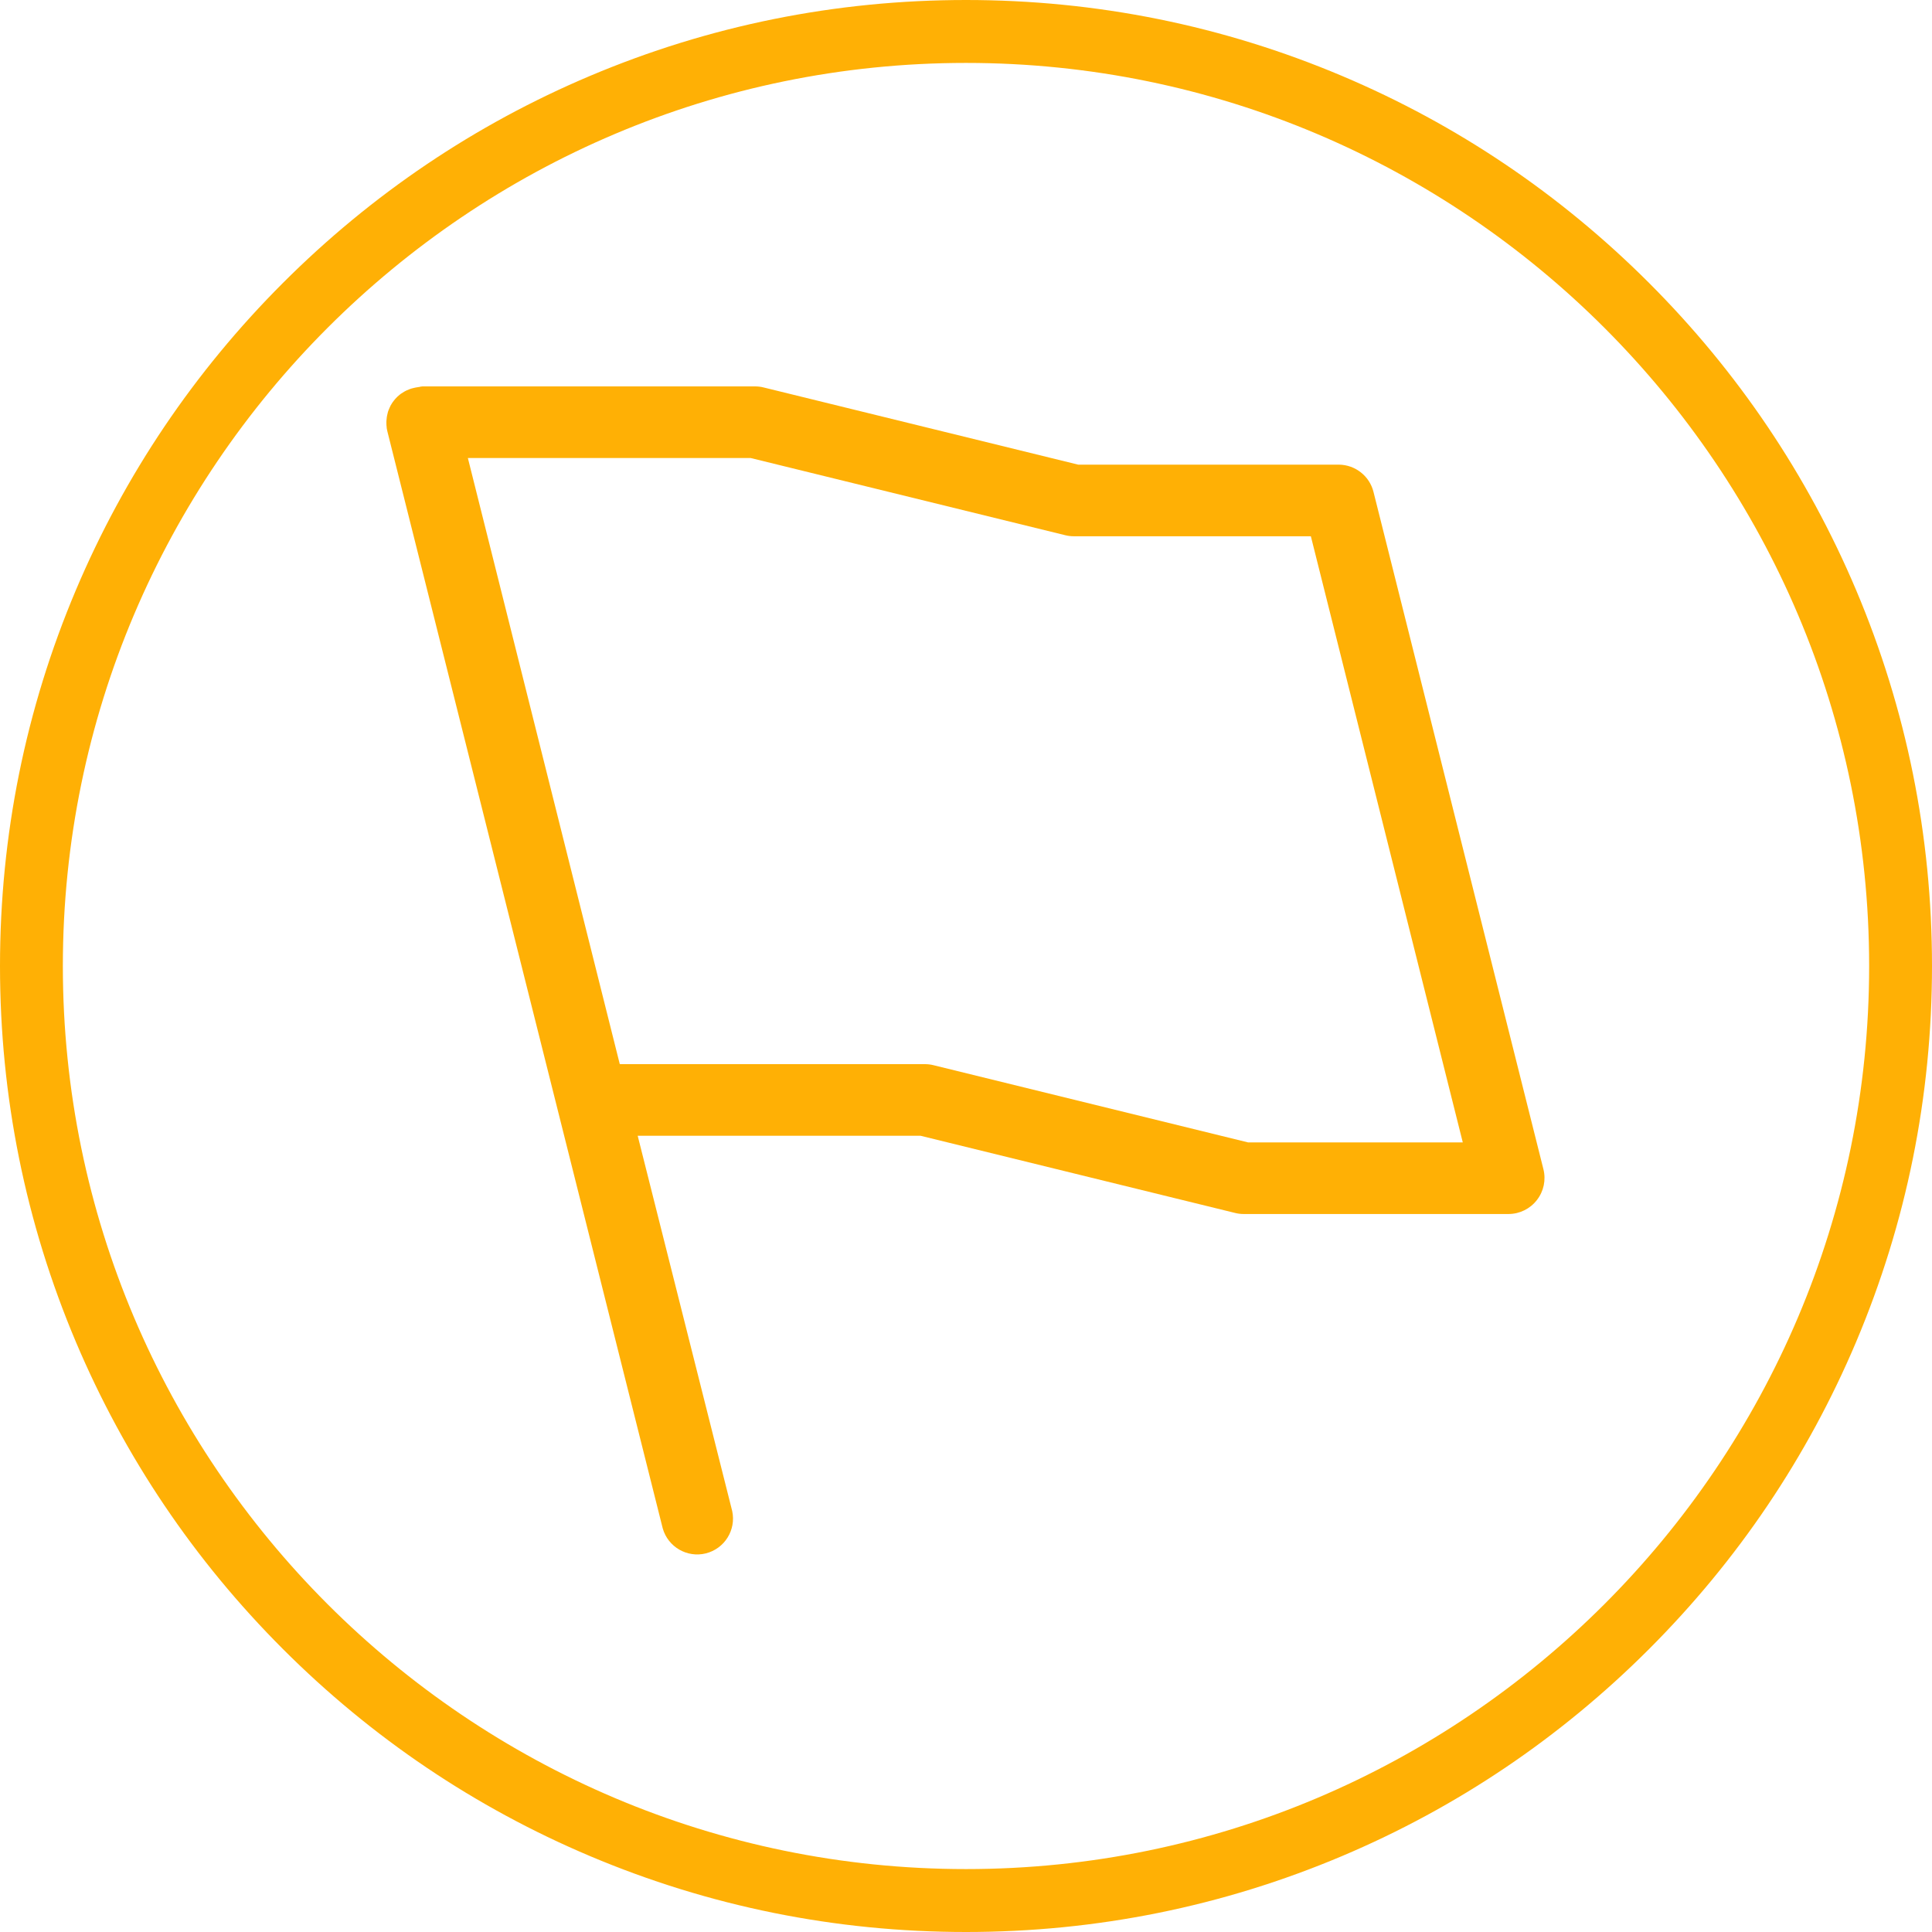 <?xml version="1.0" encoding="UTF-8"?>
<svg width="30px" height="30px" viewBox="0 0 30 30" version="1.1" xmlns="http://www.w3.org/2000/svg" xmlns:xlink="http://www.w3.org/1999/xlink">
    <!-- Generator: Sketch 40.3 (33839) - http://www.bohemiancoding.com/sketch -->
    <title>地域</title>
    <desc>Created with Sketch.</desc>
    <defs></defs>
    <g id="公益机构2" stroke="none" stroke-width="1" fill="none" fill-rule="evenodd">
        <g id="公益社区简体-2机构详情-" transform="translate(-383, -207)" fill="#FFB005">
            <g id="银行地址" transform="translate(383, 207)">
                <g id="地域">
                    <path d="M15,30 C12.975,30 11.011,29.603 9.161,28.821 C7.375,28.066 5.771,26.984 4.394,25.607 C3.016,24.229 1.935,22.625 1.179,20.839 C0.397,18.989 0,17.025 0,15 C0,12.975 0.397,11.011 1.179,9.161 C1.935,7.375 3.016,5.771 4.394,4.393 C5.771,3.016 7.375,1.934 9.161,1.179 C11.011,0.397 12.975,0 15,0 C17.025,0 18.989,0.397 20.839,1.179 C22.625,1.934 24.229,3.016 25.606,4.393 C26.984,5.771 28.065,7.375 28.821,9.161 C29.603,11.011 30,12.975 30,15 C30,17.025 29.603,18.989 28.821,20.839 C28.065,22.625 26.984,24.229 25.606,25.607 C24.229,26.984 22.625,28.066 20.839,28.821 C18.989,29.603 17.025,30 15,30 L15,30 Z M15,0.977 C7.267,0.977 0.976,7.268 0.976,15 C0.976,22.732 7.267,29.023 15,29.023 C22.733,29.023 29.024,22.732 29.024,15 C29.024,7.268 22.733,0.977 15,0.977 L15,0.977 Z" id="Shape"></path>
                    <path d="M23.966,18.155 L21.328,7.64 C21.267,7.392 21.045,7.217 20.789,7.215 L16.742,7.215 L11.856,6.016 C11.813,6.005 11.768,6 11.723,6 L6.56,6 C6.547,6 6.534,6.005 6.521,6.005 C6.52,6.005 6.519,6.008 6.518,6.008 C6.509,6.008 6.5,6.01 6.491,6.011 C6.489,6.011 6.486,6.012 6.483,6.013 C6.476,6.013 6.47,6.015 6.463,6.016 L6.452,6.018 L6.434,6.022 L6.421,6.025 L6.417,6.026 L6.405,6.029 L6.393,6.032 L6.372,6.039 L6.365,6.041 C6.326,6.055 6.289,6.073 6.254,6.096 C6.246,6.101 6.238,6.107 6.229,6.112 L6.228,6.112 C6.22,6.118 6.212,6.124 6.204,6.131 C6.18,6.15 6.157,6.172 6.137,6.195 L6.133,6.2 C6.128,6.206 6.123,6.212 6.118,6.218 L6.116,6.221 L6.112,6.226 C6.108,6.231 6.104,6.236 6.1,6.242 L6.094,6.25 C6.09,6.256 6.087,6.262 6.083,6.268 L6.078,6.276 C6.073,6.284 6.068,6.292 6.063,6.301 L6.063,6.303 C6.059,6.311 6.055,6.319 6.051,6.328 L6.048,6.335 C6.045,6.342 6.042,6.348 6.039,6.356 L6.036,6.363 C6.034,6.37 6.031,6.377 6.028,6.384 L6.026,6.39 C6.024,6.398 6.021,6.407 6.019,6.415 L6.019,6.418 C6.008,6.458 6.002,6.499 6,6.54 L6,6.574 C6,6.583 6,6.592 6.001,6.6 L6.001,6.606 C6.001,6.614 6.003,6.622 6.004,6.63 L6.004,6.638 C6.005,6.645 6.006,6.653 6.007,6.661 C6.007,6.663 6.007,6.666 6.009,6.668 C6.011,6.678 6.013,6.689 6.015,6.698 L10.291,23.733 C10.373,24.021 10.669,24.193 10.96,24.121 C11.251,24.048 11.432,23.759 11.37,23.465 L9.902,17.636 L14.294,17.636 L19.18,18.835 C19.223,18.846 19.267,18.851 19.312,18.851 L23.427,18.851 C23.598,18.85 23.76,18.77 23.865,18.634 C23.971,18.498 24.008,18.322 23.966,18.155 L23.966,18.155 Z M19.379,17.739 L14.494,16.54 C14.45,16.529 14.406,16.524 14.361,16.524 L9.624,16.524 L7.265,7.112 L11.656,7.112 L16.542,8.311 C16.585,8.322 16.63,8.327 16.674,8.327 L20.355,8.327 L22.714,17.739 L19.379,17.739 Z" id="Shape"></path>
                </g>
            </g>
        </g>
    </g>
</svg>